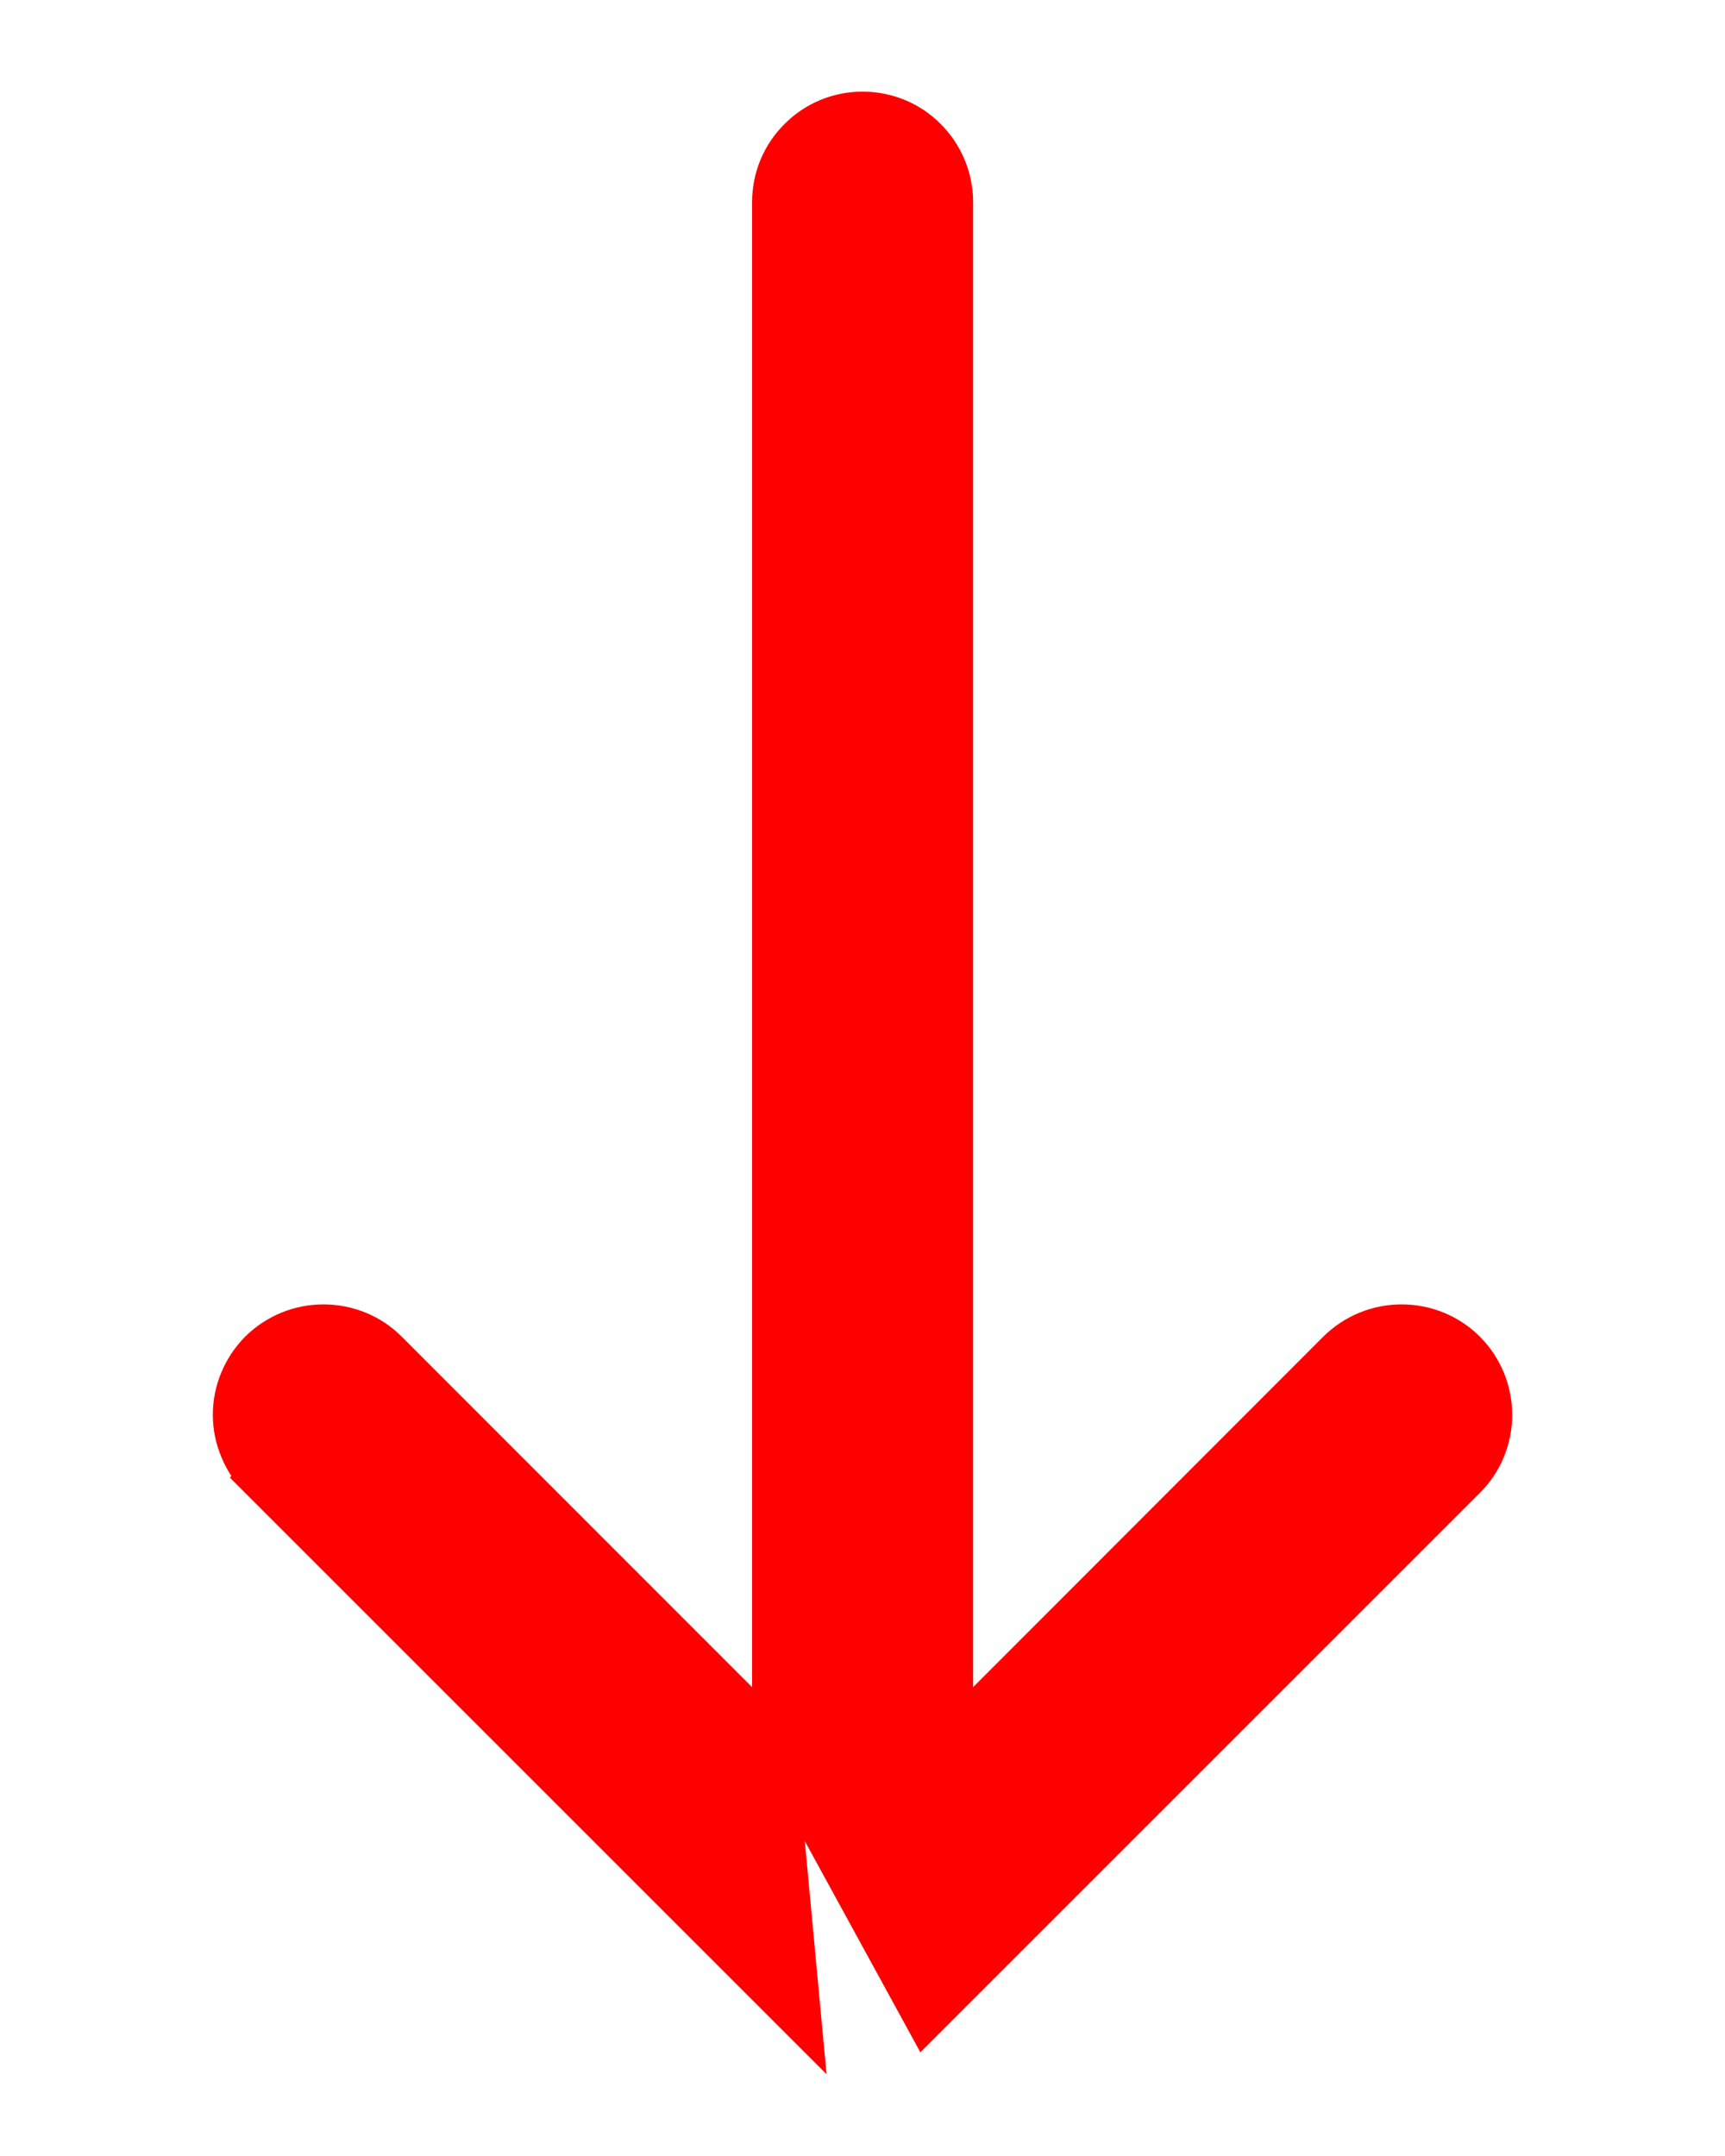 <svg width="8" height="10" viewBox="0 0 8 10" fill="none" xmlns="http://www.w3.org/2000/svg">
<path d="M3.588 8.067L1.792 6.27L1.792 6.27C1.715 6.193 1.61 6.15 1.5 6.15C1.391 6.15 1.286 6.193 1.208 6.27C1.131 6.348 1.087 6.453 1.087 6.562C1.087 6.617 1.098 6.67 1.119 6.72C1.14 6.771 1.17 6.816 1.208 6.854L1.279 6.784L1.208 6.854L3.708 9.354C3.708 9.354 3.708 9.354 3.708 9.354L3.588 8.067ZM3.588 8.067V0.937C3.588 0.828 3.631 0.723 3.709 0.646C3.786 0.568 3.891 0.525 4 0.525C4.11 0.525 4.215 0.568 4.292 0.646C4.369 0.723 4.413 0.828 4.413 0.937V8.067L6.208 6.27L6.208 6.27C6.286 6.193 6.391 6.15 6.5 6.15C6.61 6.15 6.715 6.193 6.792 6.27C6.87 6.348 6.913 6.453 6.913 6.562C6.913 6.672 6.87 6.777 6.792 6.854L4.292 9.354C4.292 9.354 4.292 9.354 4.292 9.354L3.588 8.067Z" fill="#FF0000" stroke="#FF0000" stroke-width="0.2"/>
</svg>
